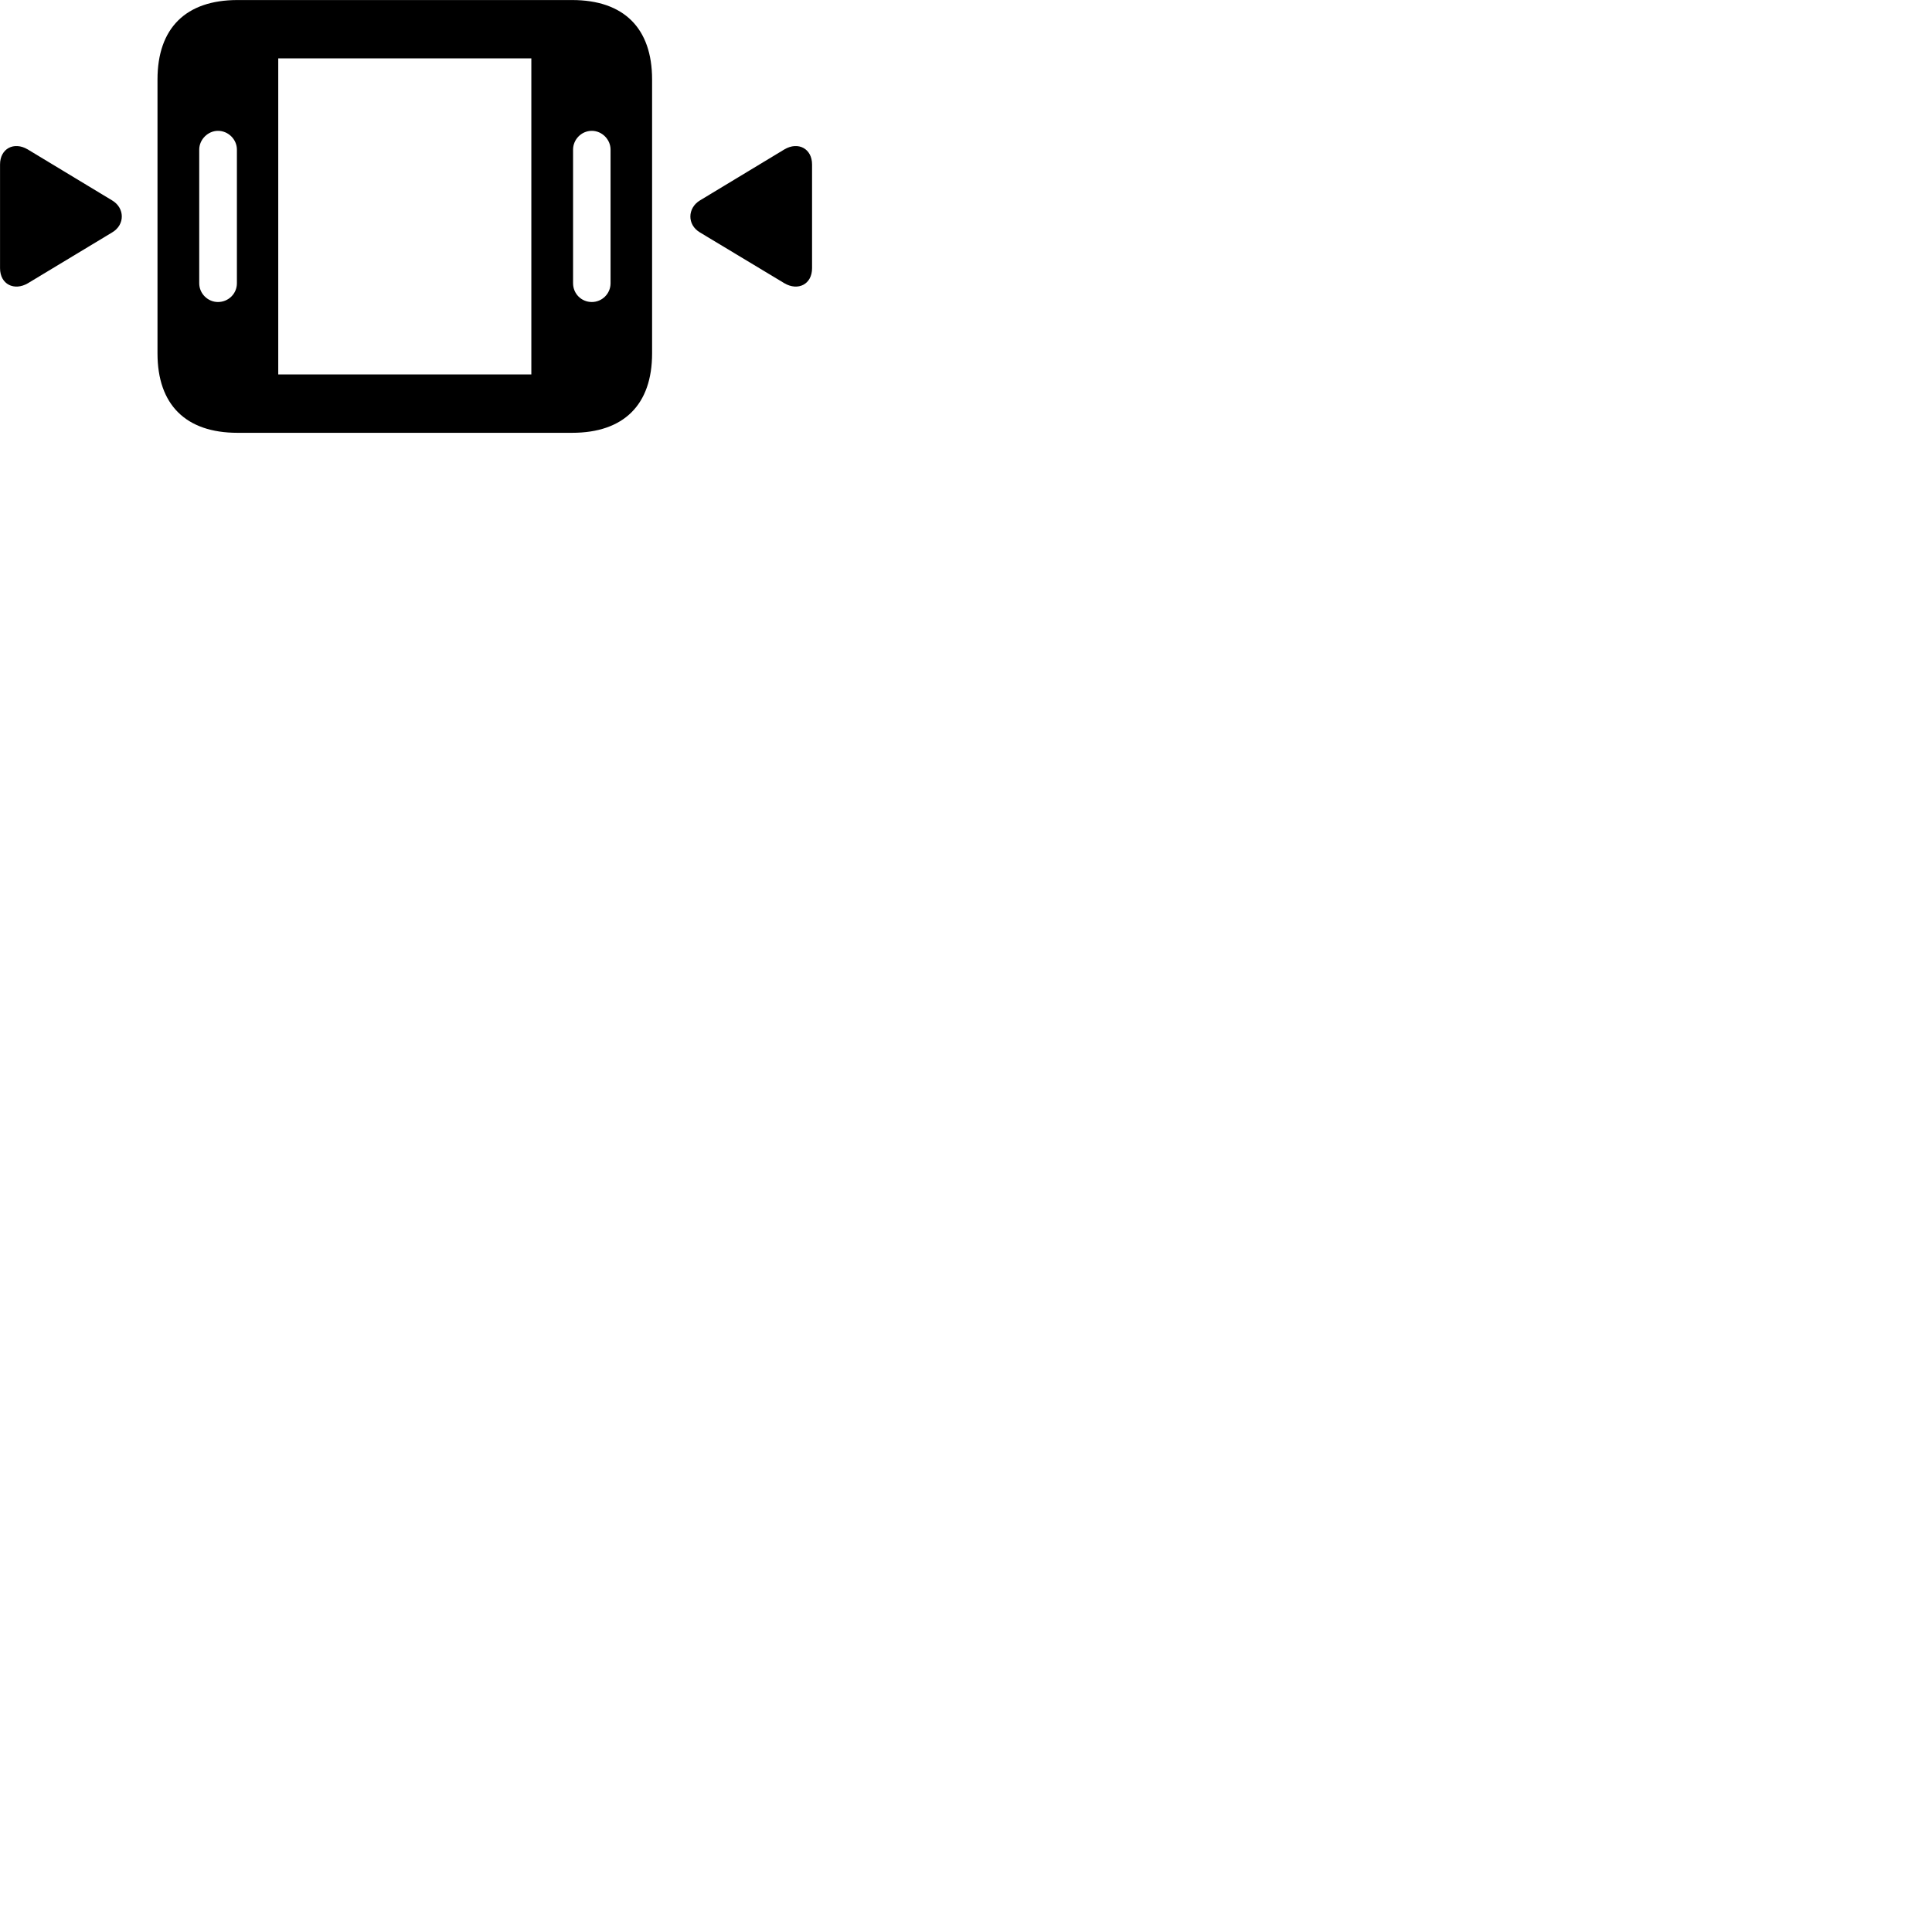 
        <svg xmlns="http://www.w3.org/2000/svg" viewBox="0 0 100 100">
            <path d="M12.292 22.402H29.612C32.282 22.402 33.752 20.952 33.752 18.292V4.112C33.752 1.452 32.282 0.002 29.612 0.002H12.292C9.622 0.002 8.152 1.452 8.152 4.112V18.292C8.152 20.952 9.622 22.402 12.292 22.402ZM14.402 19.382V3.022H27.502V19.382ZM10.312 14.662V7.742C10.312 7.222 10.762 6.772 11.282 6.772C11.822 6.772 12.262 7.222 12.262 7.742V14.662C12.262 15.202 11.822 15.632 11.282 15.632C10.762 15.632 10.312 15.202 10.312 14.662ZM29.662 14.662V7.742C29.662 7.222 30.092 6.772 30.632 6.772C31.162 6.772 31.602 7.222 31.602 7.742V14.662C31.602 15.202 31.162 15.632 30.632 15.632C30.092 15.632 29.662 15.202 29.662 14.662ZM0.002 13.882C0.002 14.722 0.742 15.072 1.442 14.662L5.802 12.032C6.482 11.632 6.462 10.762 5.802 10.372L1.432 7.732C0.722 7.312 0.002 7.692 0.002 8.512ZM42.032 13.882V8.512C42.032 7.692 41.312 7.312 40.602 7.732L36.232 10.372C35.582 10.762 35.552 11.632 36.232 12.032L40.602 14.662C41.302 15.072 42.032 14.722 42.032 13.882Z" />
        </svg>
    